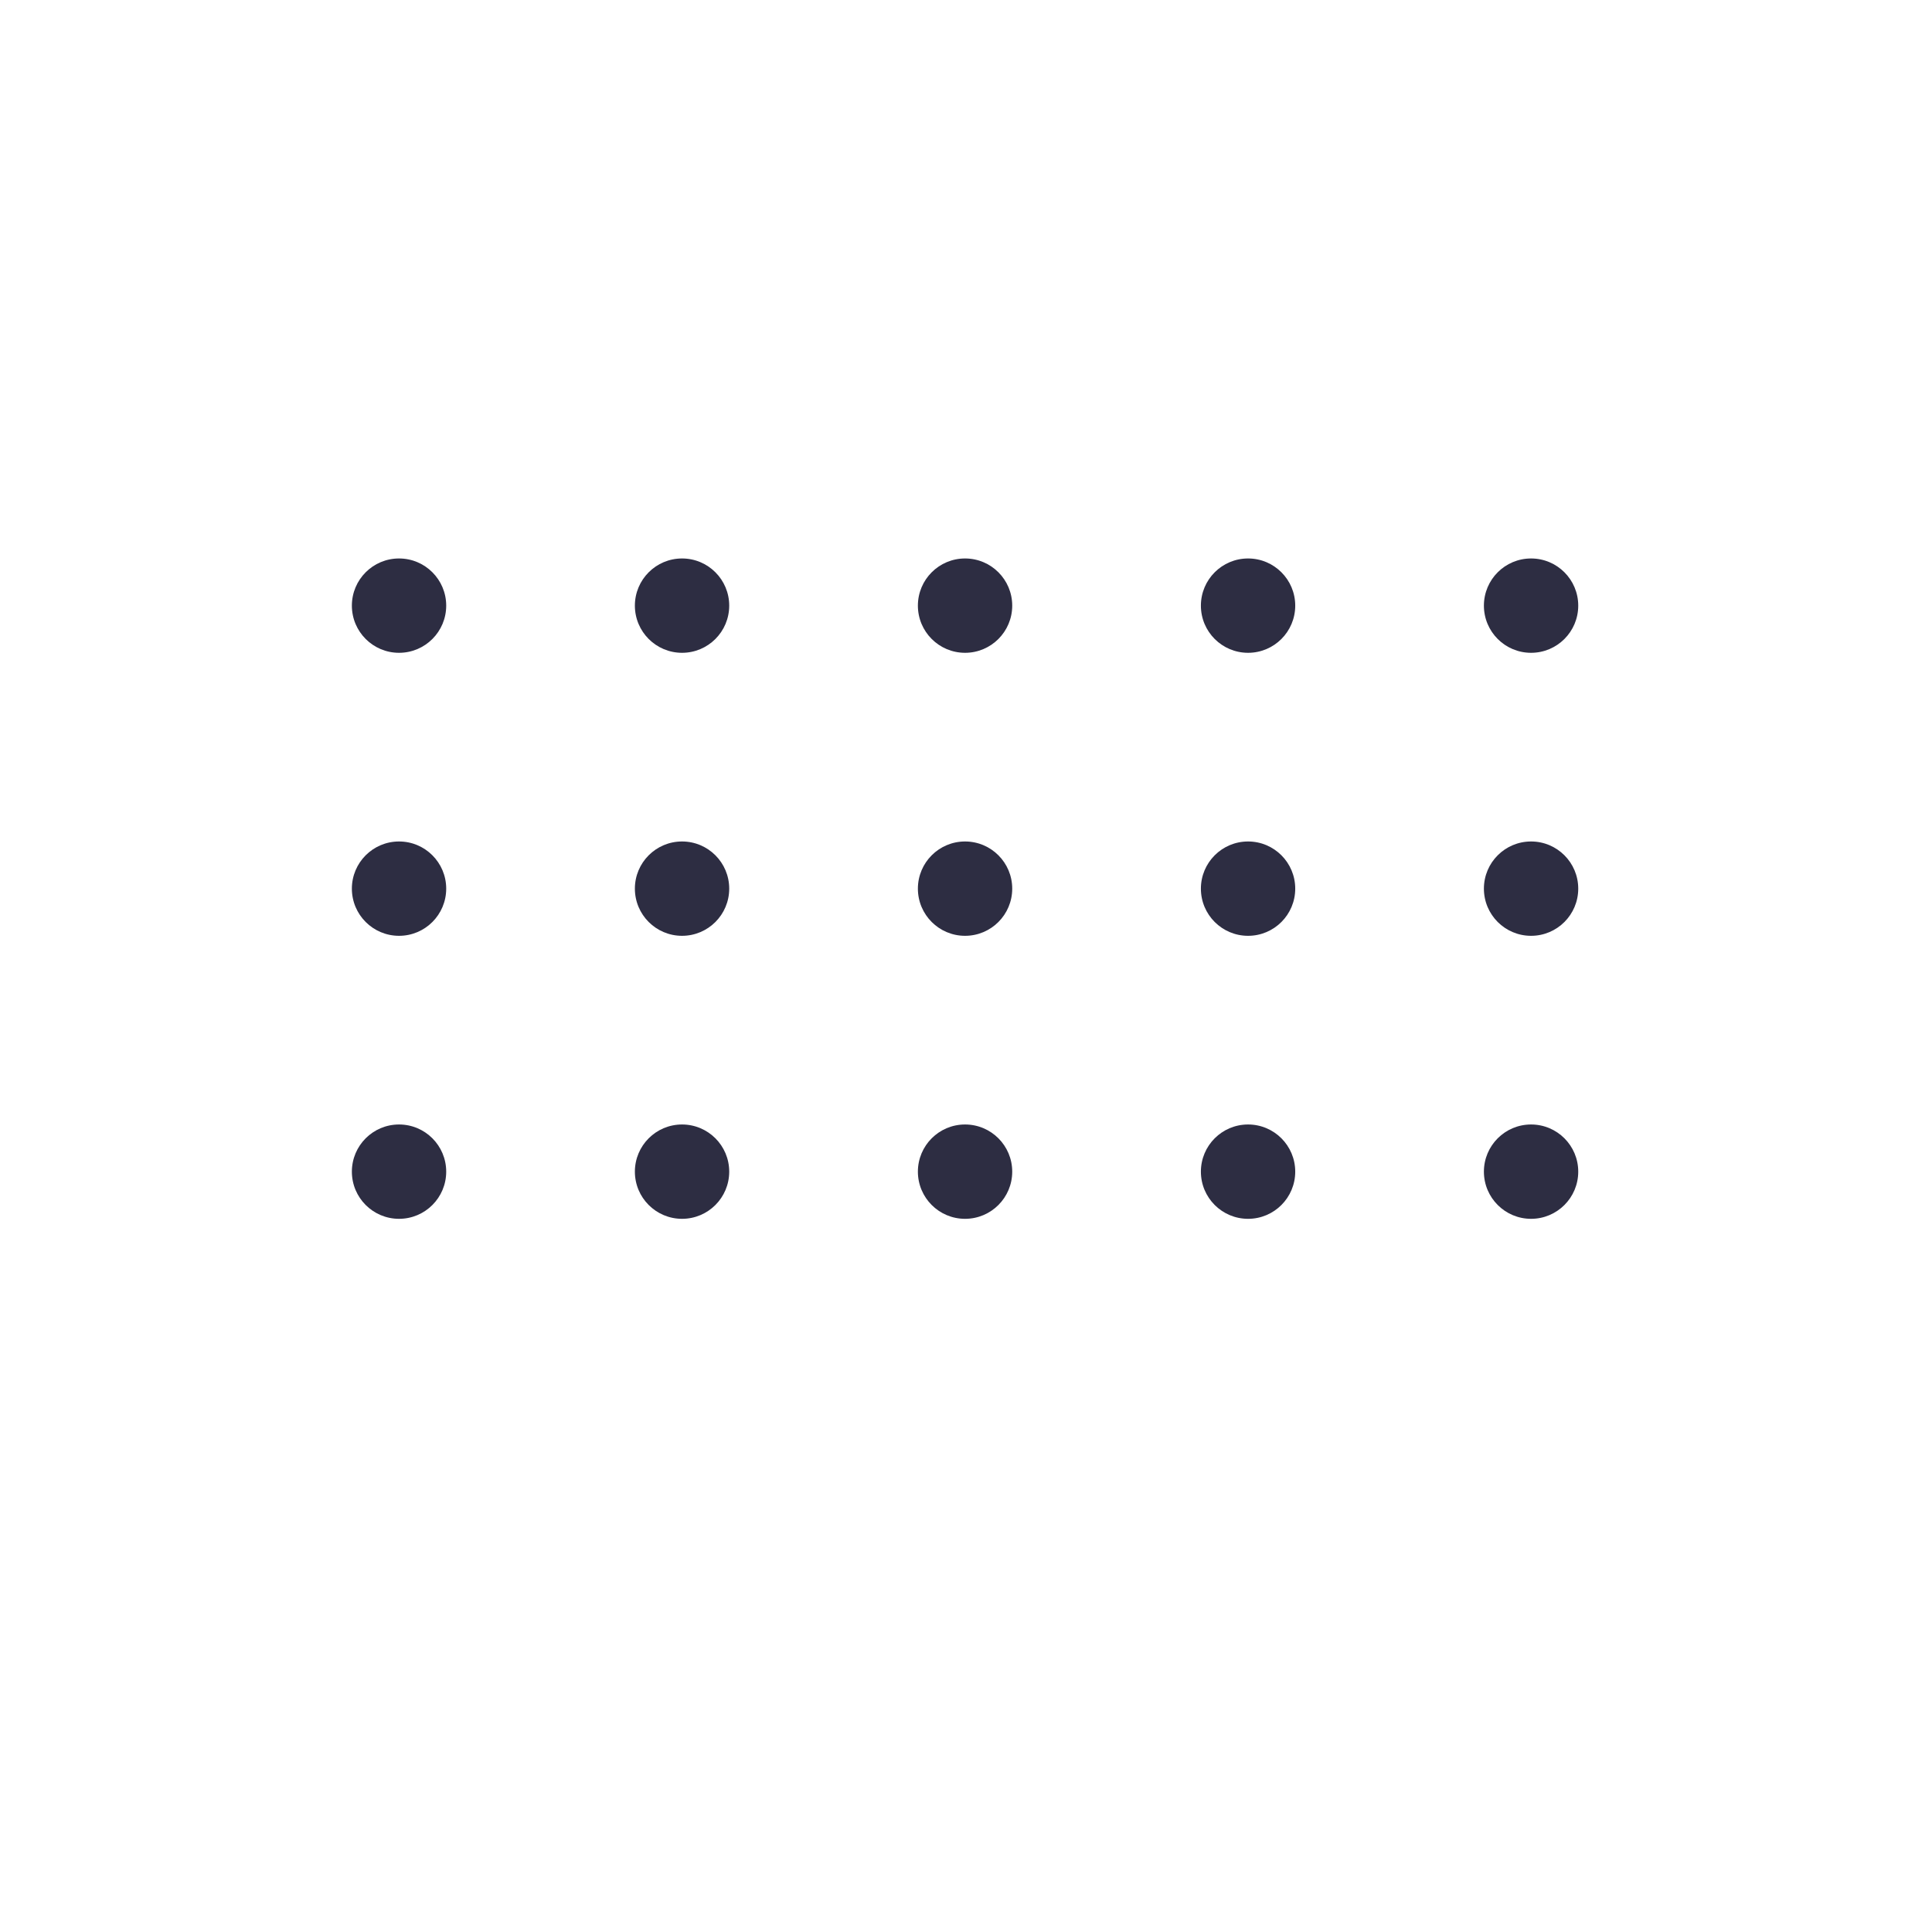 <?xml version="1.0" encoding="utf-8"?>
<!-- Generator: Adobe Illustrator 24.1.2, SVG Export Plug-In . SVG Version: 6.00 Build 0)  -->
<svg version="1.1" id="Layer_1" xmlns="http://www.w3.org/2000/svg" xmlns:xlink="http://www.w3.org/1999/xlink" x="0px" y="0px"
	 viewBox="0 0 1024 1024" style="enable-background:new 0 0 1024 1024;" xml:space="preserve">
<style type="text/css">
	.st0{fill:#2D2D42;}
</style>
<g>
	<circle class="st0" cx="211.5" cy="321" r="25"/>
</g>
<g>
	<circle class="st0" cx="361.5" cy="321" r="25"/>
</g>
<g>
	<circle class="st0" cx="511.5" cy="321" r="25"/>
</g>
<g>
	<circle class="st0" cx="661.5" cy="321" r="25"/>
</g>
<g>
	<circle class="st0" cx="811.5" cy="321" r="25"/>
</g>
<g>
	<circle class="st0" cx="211.5" cy="471" r="25"/>
</g>
<g>
	<circle class="st0" cx="361.5" cy="471" r="25"/>
</g>
<g>
	<circle class="st0" cx="511.5" cy="471" r="25"/>
</g>
<g>
	<circle class="st0" cx="661.5" cy="471" r="25"/>
</g>
<g>
	<circle class="st0" cx="811.5" cy="471" r="25"/>
</g>
<g>
	<circle class="st0" cx="211.5" cy="621" r="25"/>
</g>
<g>
	<circle class="st0" cx="361.5" cy="621" r="25"/>
</g>
<g>
	<circle class="st0" cx="511.5" cy="621" r="25"/>
</g>
<g>
	<circle class="st0" cx="661.5" cy="621" r="25"/>
</g>
<g>
	<circle class="st0" cx="811.5" cy="621" r="25"/>
</g>
</svg>
